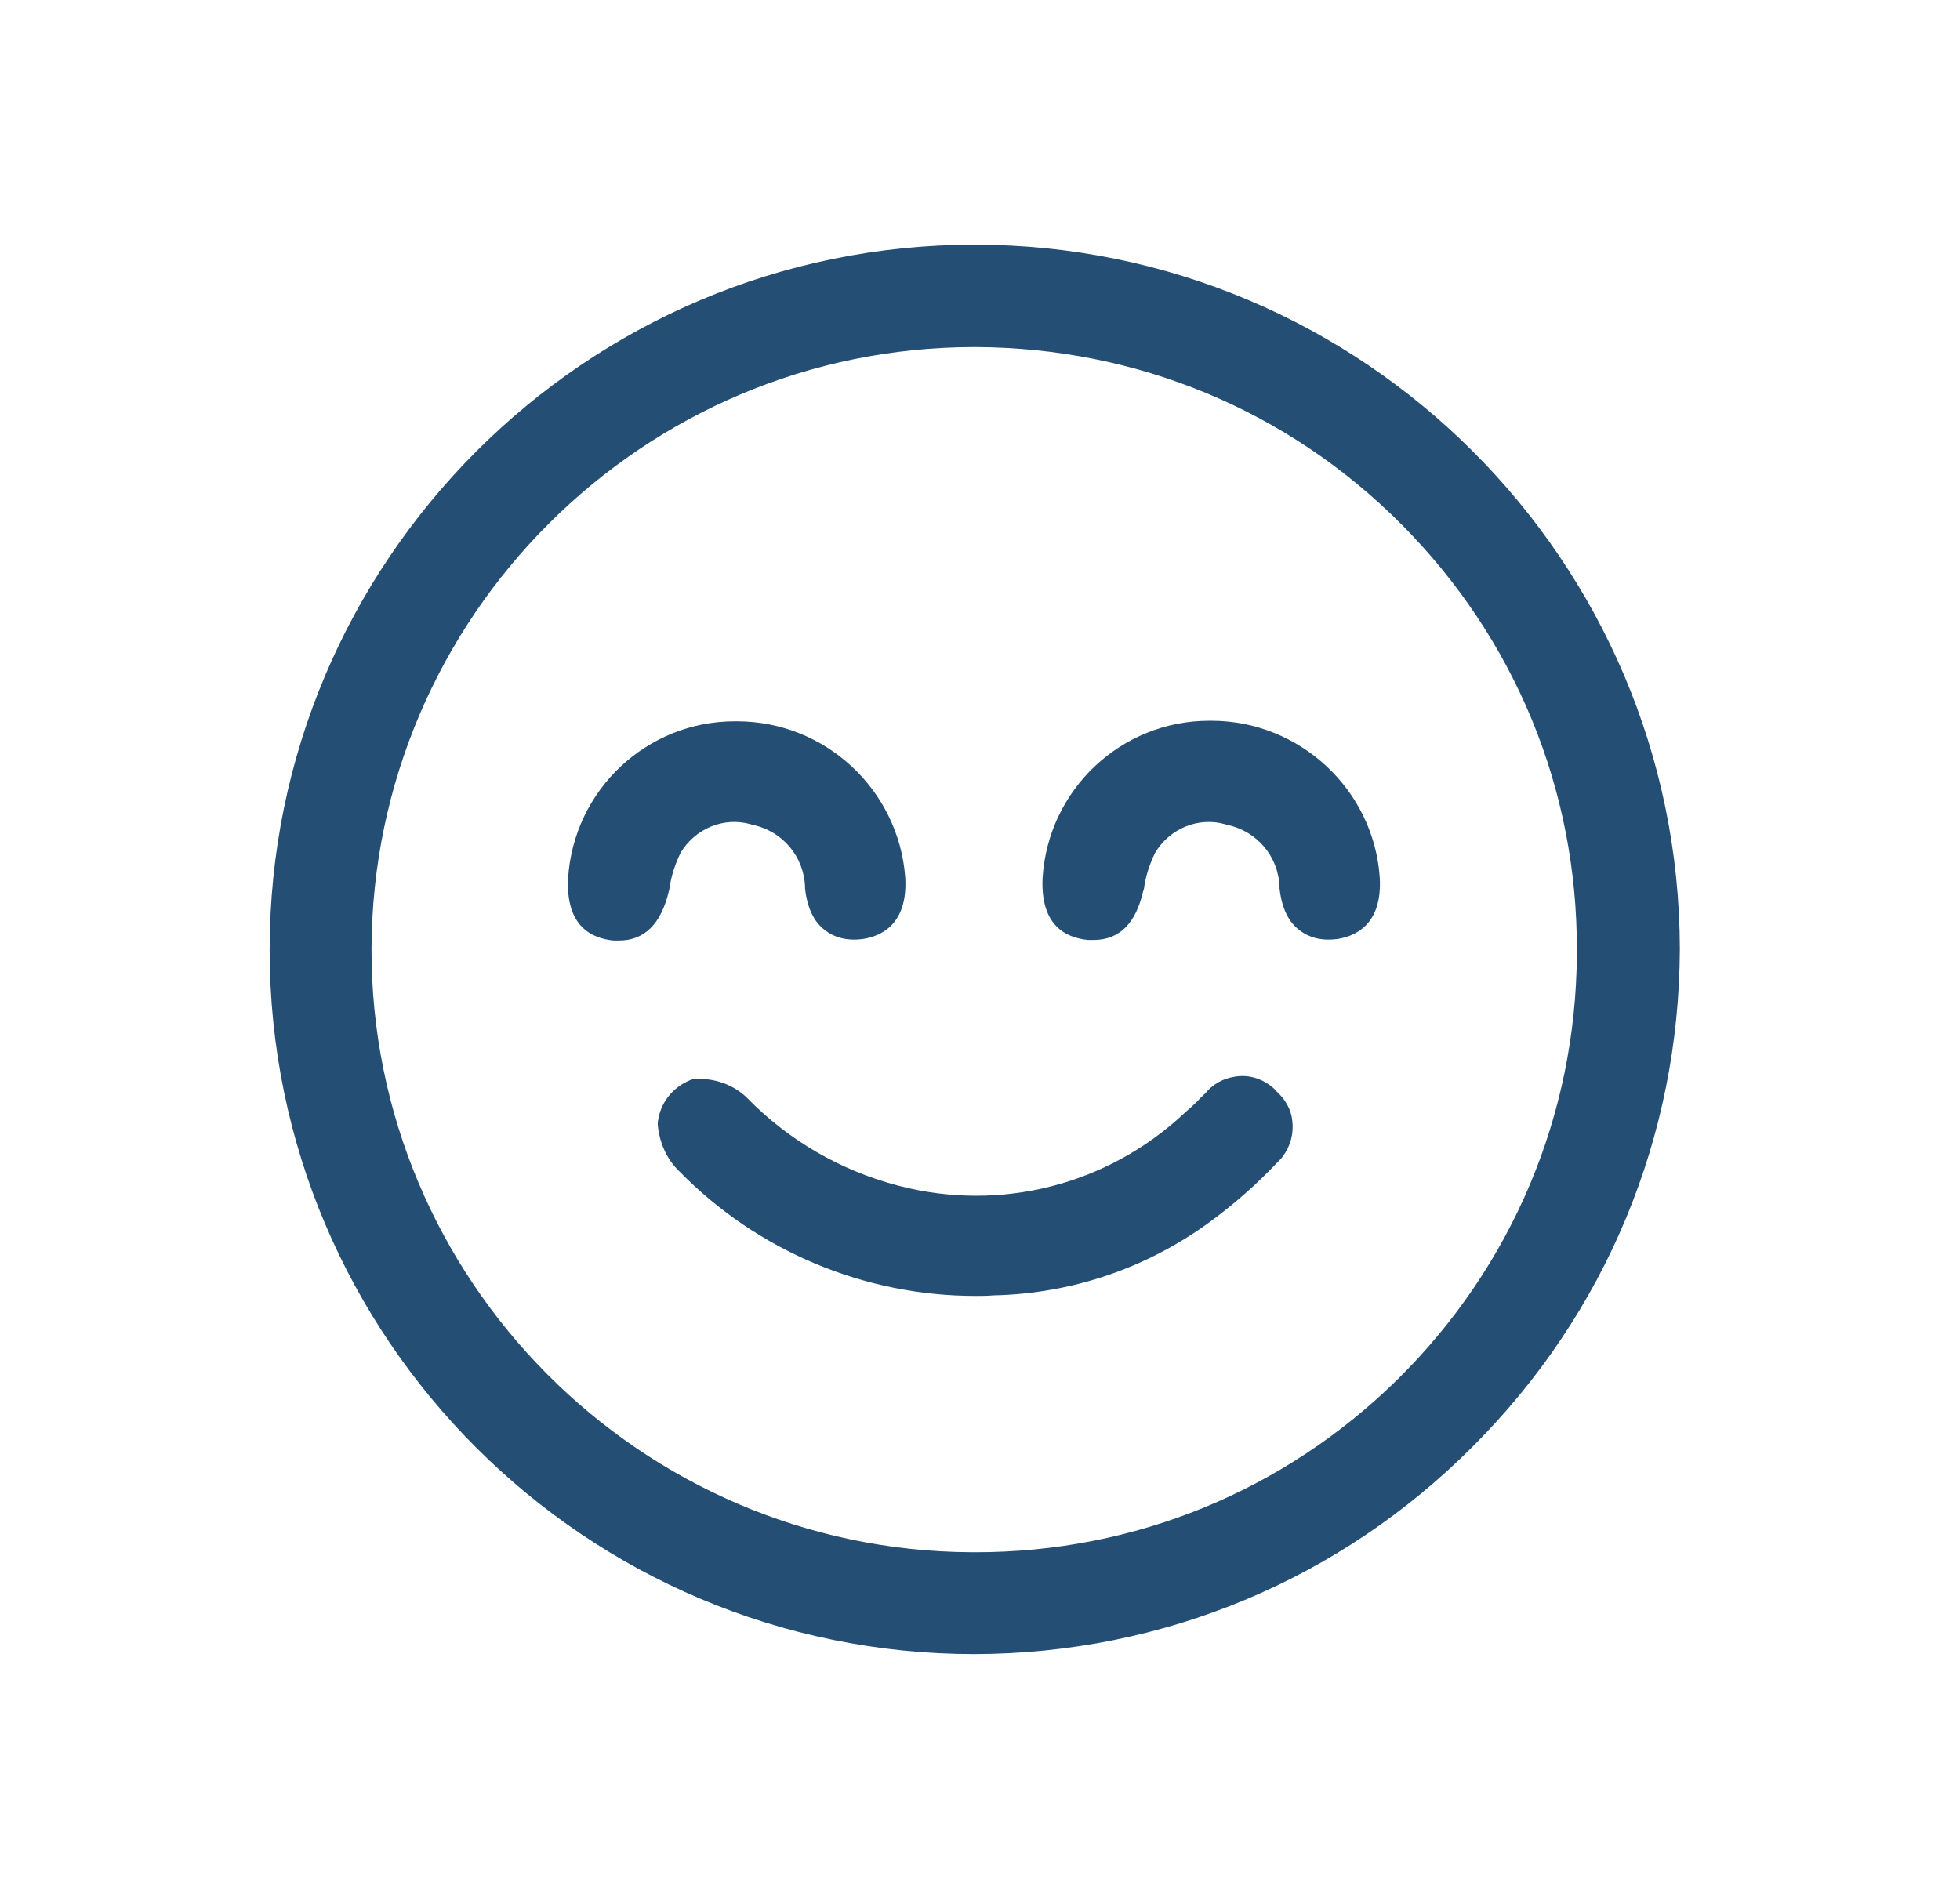 <?xml version="1.0" encoding="utf-8"?>
<!-- Generator: Adobe Illustrator 24.1.1, SVG Export Plug-In . SVG Version: 6.00 Build 0)  -->
<svg version="1.1" id="Calque_1" xmlns="http://www.w3.org/2000/svg" xmlns:xlink="http://www.w3.org/1999/xlink" x="0px" y="0px"
	 viewBox="0 0 354 344" style="enable-background:new 0 0 354 344;" xml:space="preserve">
<style type="text/css">
	.st0{fill:#254E75;}
</style>
<g>
	<path class="st0" d="M176,44.2C176,44.2,176,44.2,176,44.2c-70.3,0-127.3,57.2-127.3,127.4c0,70.2,57.1,127.2,127.3,127.2
		c0,0,0,0,0.1,0h0c33.9-0.1,65.9-13.4,89.9-37.5c24-24,37.3-55.9,37.4-89.9C303.3,101.3,246.2,44.2,176,44.2z M284.8,171.7l0,0.8
		c-0.2,29-11.7,56.2-32.3,76.6c-20.5,20.2-47.5,31.3-76.3,31.3c-0.2,0-0.5,0-0.7,0c-59.9-0.3-108.5-49.2-108.4-109
		C67.3,111.4,116.1,62.7,176,62.7c0.1,0,0.1,0,0.2,0c29.1,0.1,56.4,11.4,76.9,32C273.6,115.3,284.9,142.6,284.8,171.7z"/>
	<path class="st0" d="M230.4,197c-0.3-0.4-0.7-0.7-1.1-1c-1.8-1.3-4-1.9-6.3-1.5c-2.1,0.3-4,1.4-5.3,3c-0.4,0.4-0.9,0.8-1.3,1.3
		c-0.8,0.8-1.6,1.5-2.4,2.2l-0.1,0.1c-13.9,13-33.2,17.9-51.6,13.1c-10.4-2.7-19.9-8.2-27.4-15.9l-0.2-0.2c-2.4-2.2-5.6-3.3-8.8-3.2
		l-0.6,0l-0.6,0.2c-3,1.2-5.3,3.9-5.8,7.1l-0.1,0.5l0,0.5c0.3,3.2,1.6,6.2,3.9,8.4c14.1,14.4,33.4,22.5,53.5,22.5
		c1.1,0,2.1,0,3.2-0.1c14.3-0.3,27.9-5,39.3-13.4c4.2-3.1,8.2-6.6,11.9-10.5c0.4-0.4,0.8-0.8,1.1-1.2c1.4-1.9,2-4.2,1.7-6.5
		C233.2,200.4,232.1,198.5,230.4,197z"/>
	<path class="st0" d="M120.9,160.6c0.3-2.3,1-4.4,2-6.5c2.6-4.4,7.8-6.6,12.7-5.2l0.3,0.1c5.4,1.1,9.3,5.7,9.5,11.2l0,0.3
		c0.4,3.5,1.6,6.1,3.7,7.6c1.3,1,3.5,2,6.9,1.5c3-0.5,8-2.5,7.5-11.1c-1.2-15.9-14.5-28.2-30.4-28.2c0,0-0.1,0-0.1,0
		c-0.1,0-0.2,0-0.3,0c-15.9,0-29.1,12.4-30.1,28.4c-0.4,8.6,4.2,10.8,8.2,11.2c0.3,0,0.7,0,1,0c4.6,0,7.6-3,9-8.9L120.9,160.6z"/>
	<path class="st0" d="M218.8,130.2c0,0-0.1,0-0.1,0c-0.1,0-0.2,0-0.3,0c-15.9,0-29.1,12.4-30.1,28.4c-0.4,8.6,4.2,10.8,8.2,11.2
		c0.3,0,0.7,0,1,0c6.9,0,8.4-6.6,9-8.9l0.1-0.3c0.3-2.3,1-4.4,2-6.5c2.6-4.4,7.8-6.6,12.7-5.2l0.3,0.1c5.4,1.1,9.3,5.7,9.5,11.2
		l0,0.3c0.4,3.5,1.6,6.1,3.7,7.6c1.3,1,3.5,2,6.9,1.5c3-0.5,8-2.5,7.5-11.1C248.1,142.6,234.7,130.2,218.8,130.2z"/>
</g>
</svg>
